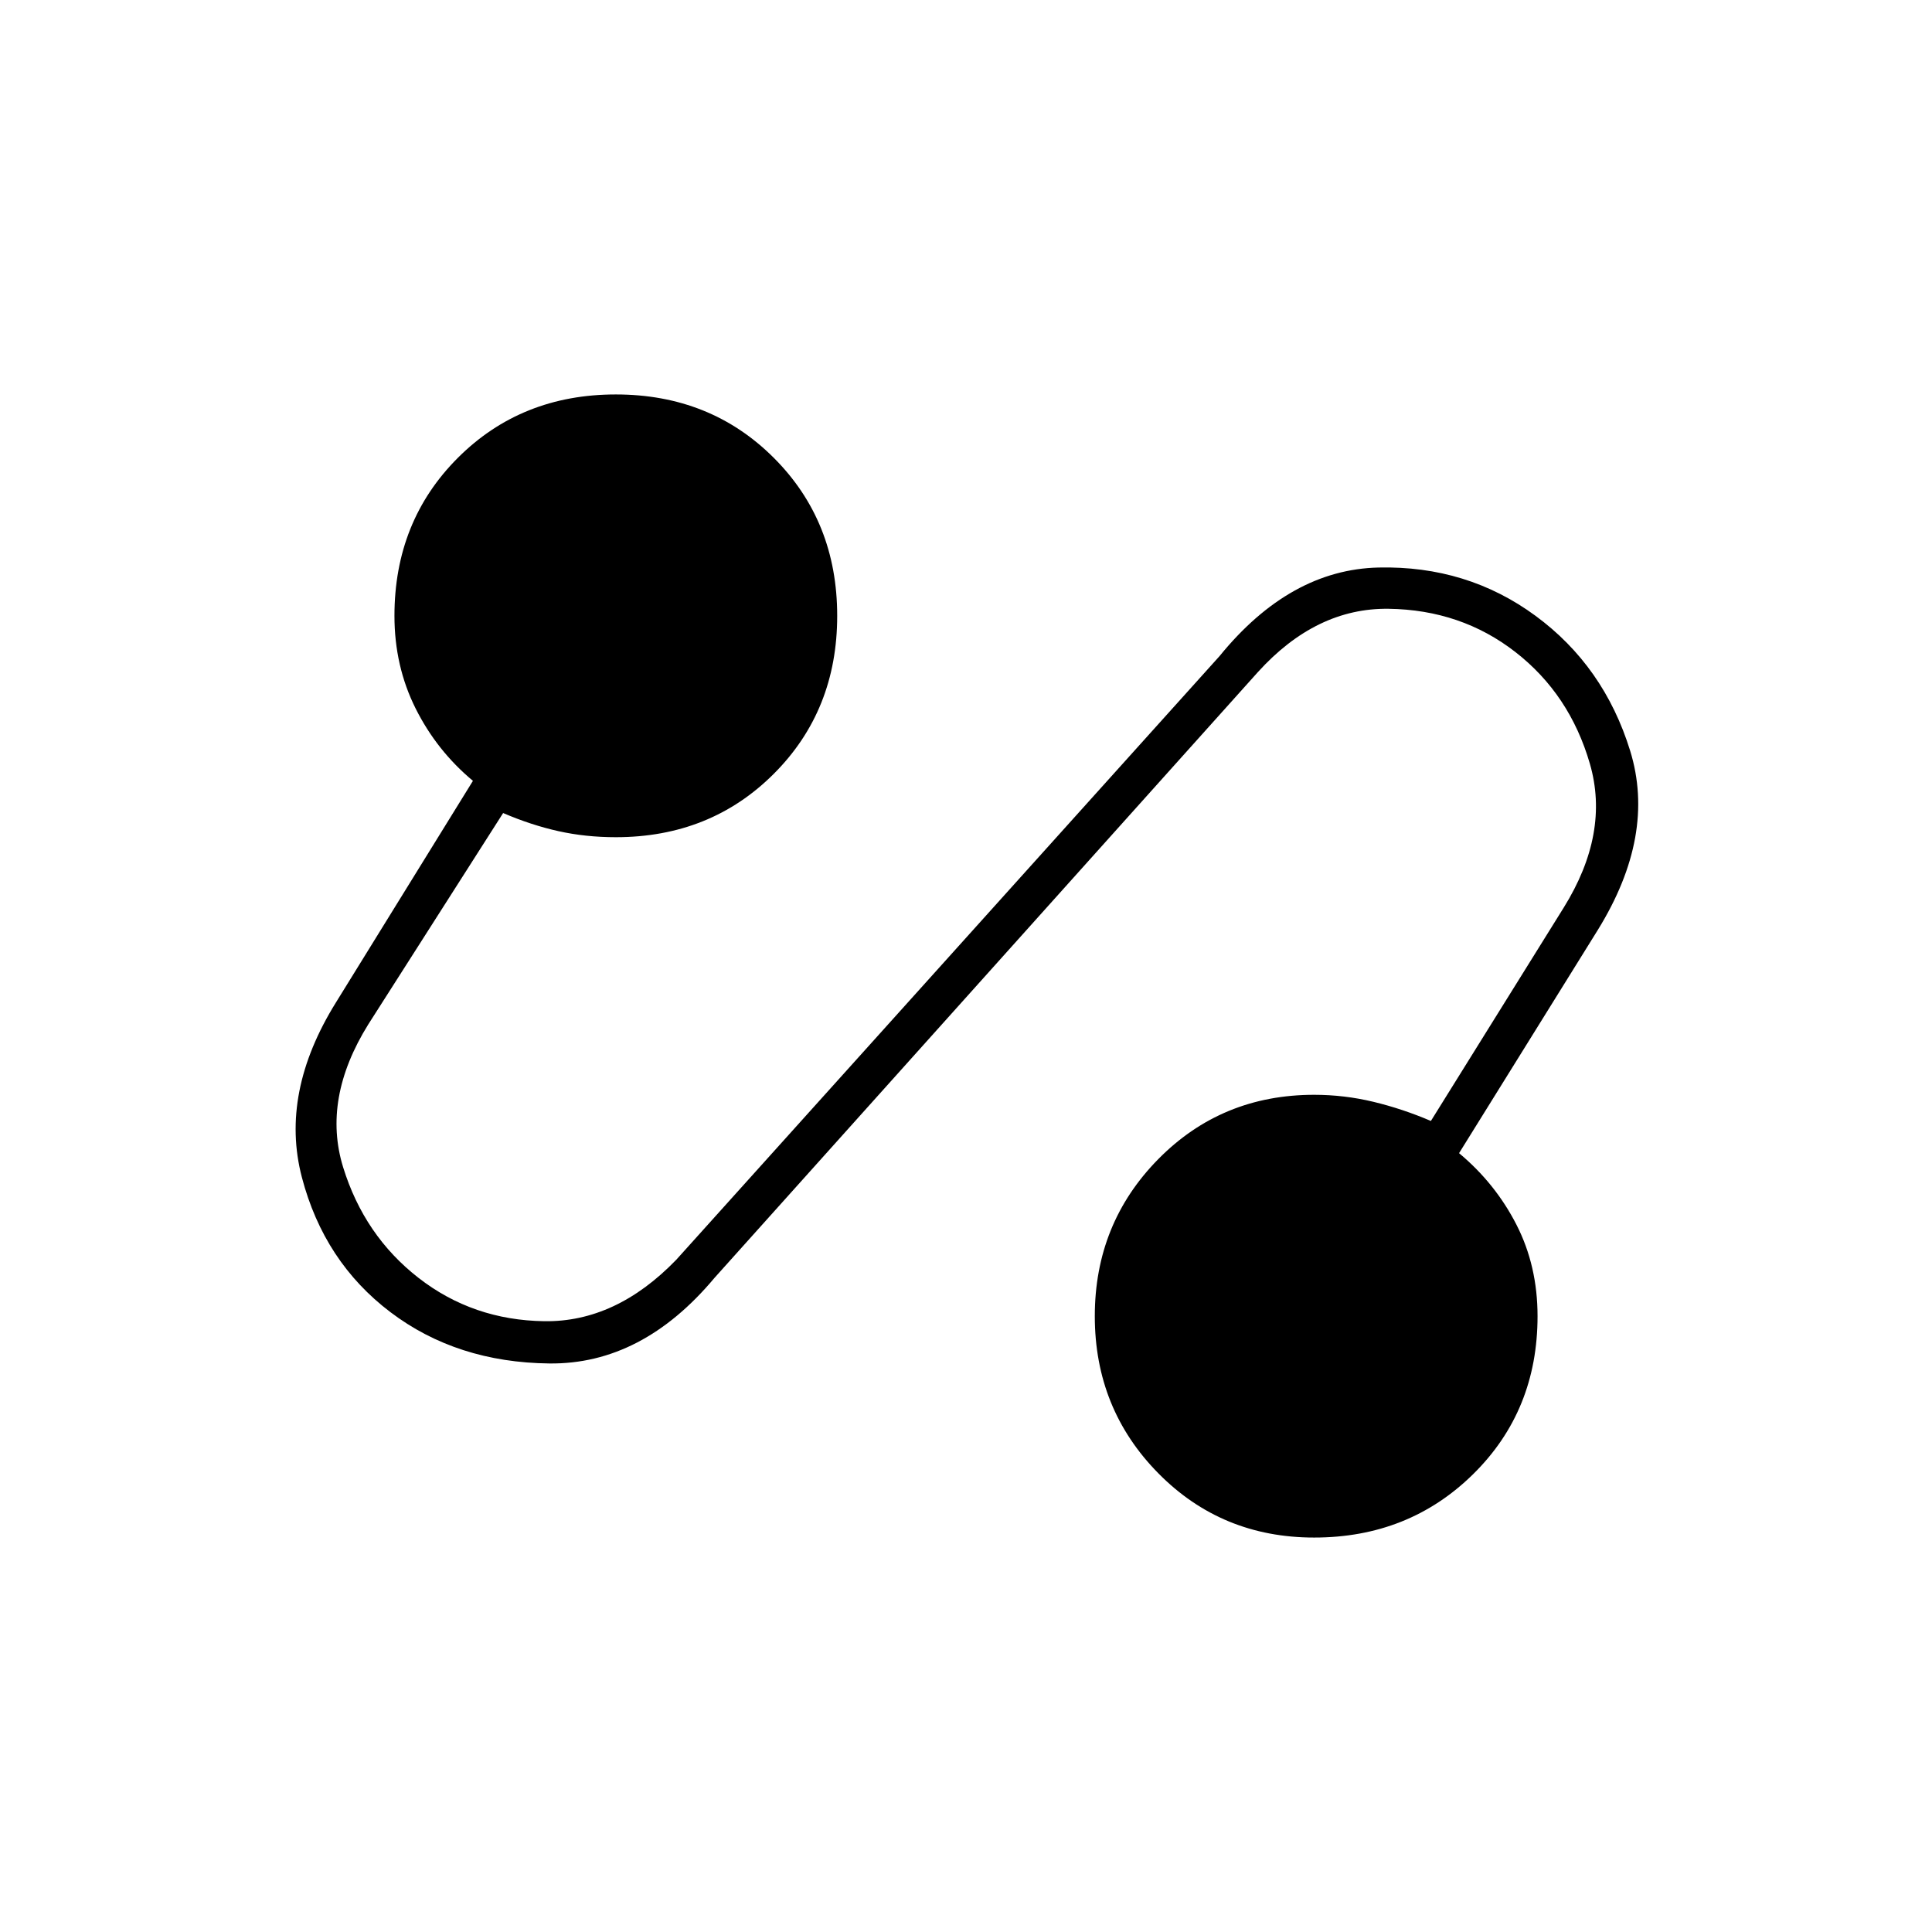 <svg xmlns="http://www.w3.org/2000/svg" height="20" viewBox="0 -960 960 960" width="20"><path d="M355-325q-36 43-82 42.5T194-308q-33-25-44-67t17-87l68-110q-18-15-28.5-36T196-654q0-47 31.5-78.5T306-764q47 0 78.5 31.5T416-654q0 47-31.5 78.5T306-544q-15 0-28.5-3t-27.5-9l-67 105q-23 37-12.5 71t37.5 55q27 21 62.5 21.5T336-334l270-300q35-43 79-44t78 24q34 25 47 67t-16 89l-69 111q18 15 28.5 35.5T764-306q0 47-32 78.5T653-196q-46 0-77.5-32T544-306q0-46 31.5-78t77.5-32q15 0 29.5 3.5T711-403l66-106q23-37 13-71.5T753-636q-27-21-63-21.5T625-626L355-325Z"/></svg>